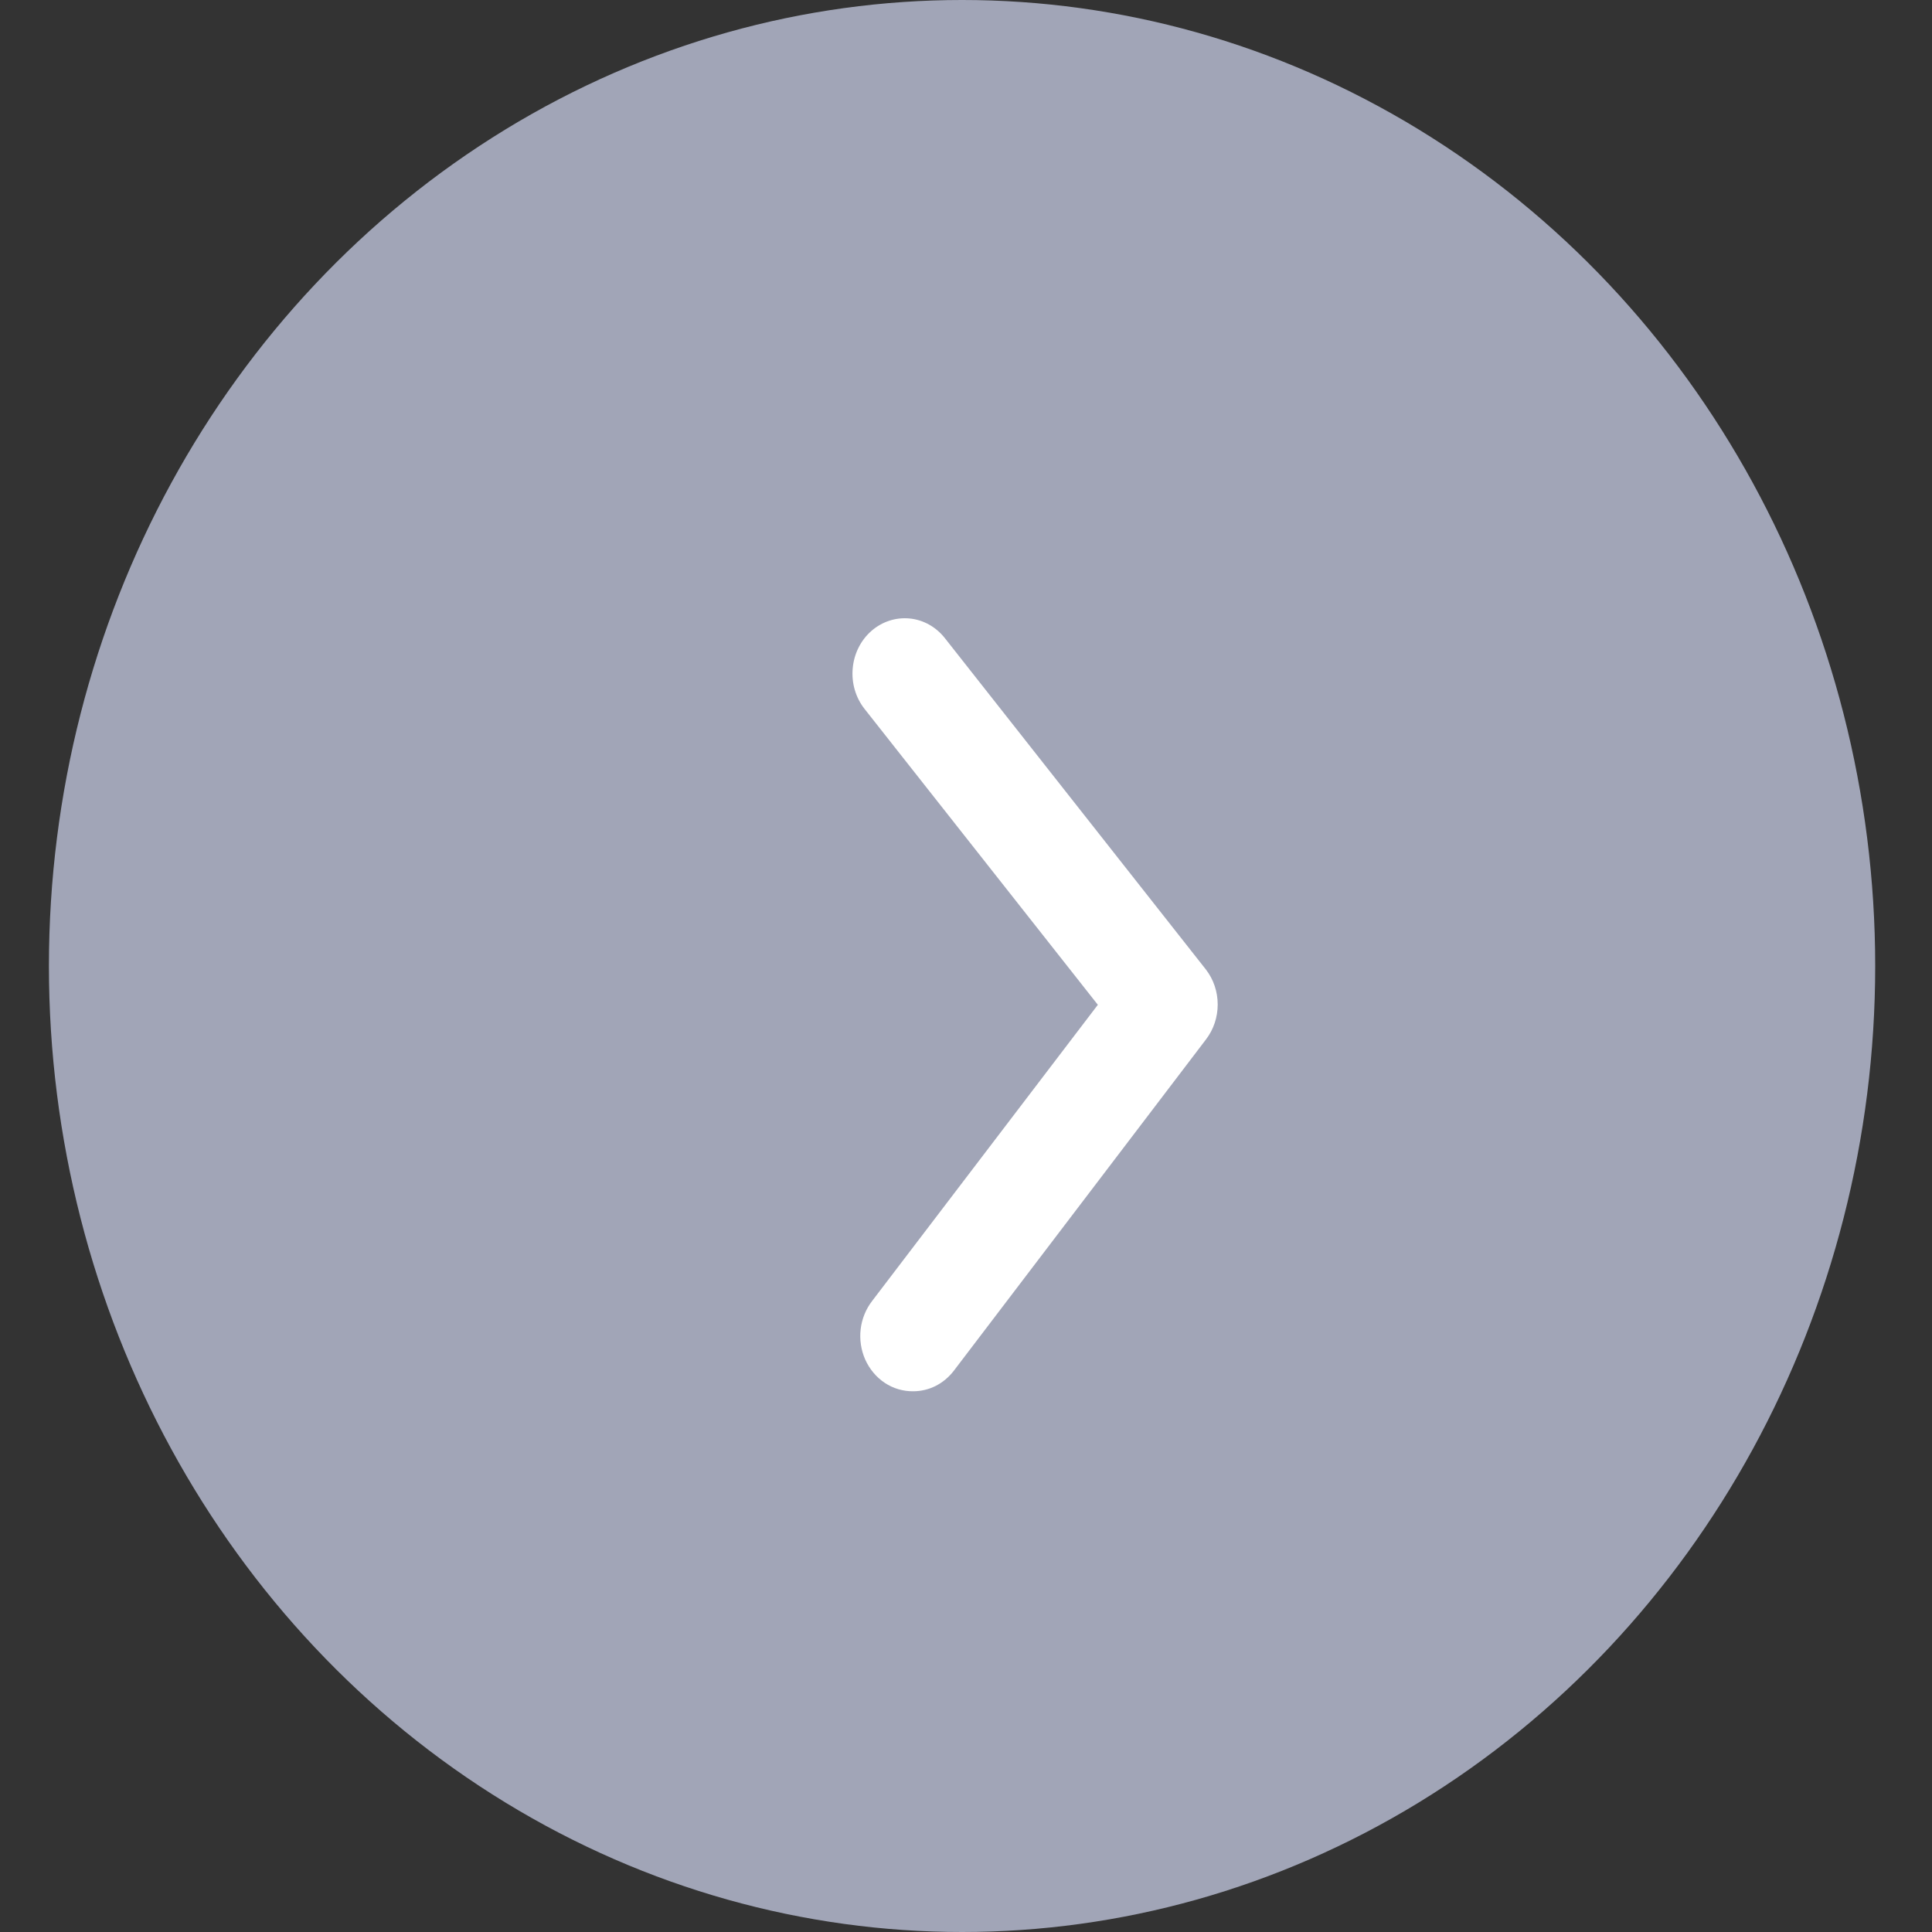 <svg width="25" height="25" viewBox="0 0 25 25" fill="none" xmlns="http://www.w3.org/2000/svg">
<rect x="0" y="0" width="25" height="25" fill="#333333" stroke="none"/>
<ellipse rx="11.816" ry="12.5" transform="matrix(-1 0 0 1 12.449 12.5)" fill="#A1A5B7"/>
<path d="M11.815 18.003C11.916 18.003 12.016 17.98 12.107 17.934C12.198 17.888 12.278 17.821 12.342 17.738L15.604 13.452C15.703 13.324 15.757 13.164 15.757 12.998C15.757 12.833 15.703 12.672 15.604 12.545L12.227 8.258C12.112 8.112 11.948 8.02 11.769 8.003C11.591 7.986 11.413 8.044 11.275 8.165C11.137 8.286 11.05 8.461 11.034 8.65C11.017 8.839 11.072 9.027 11.187 9.173L14.206 13.002L11.288 16.831C11.206 16.936 11.153 17.064 11.137 17.199C11.121 17.334 11.142 17.472 11.197 17.595C11.253 17.718 11.34 17.822 11.45 17.895C11.559 17.967 11.686 18.004 11.815 18.003Z" fill="white"/>
</svg>
